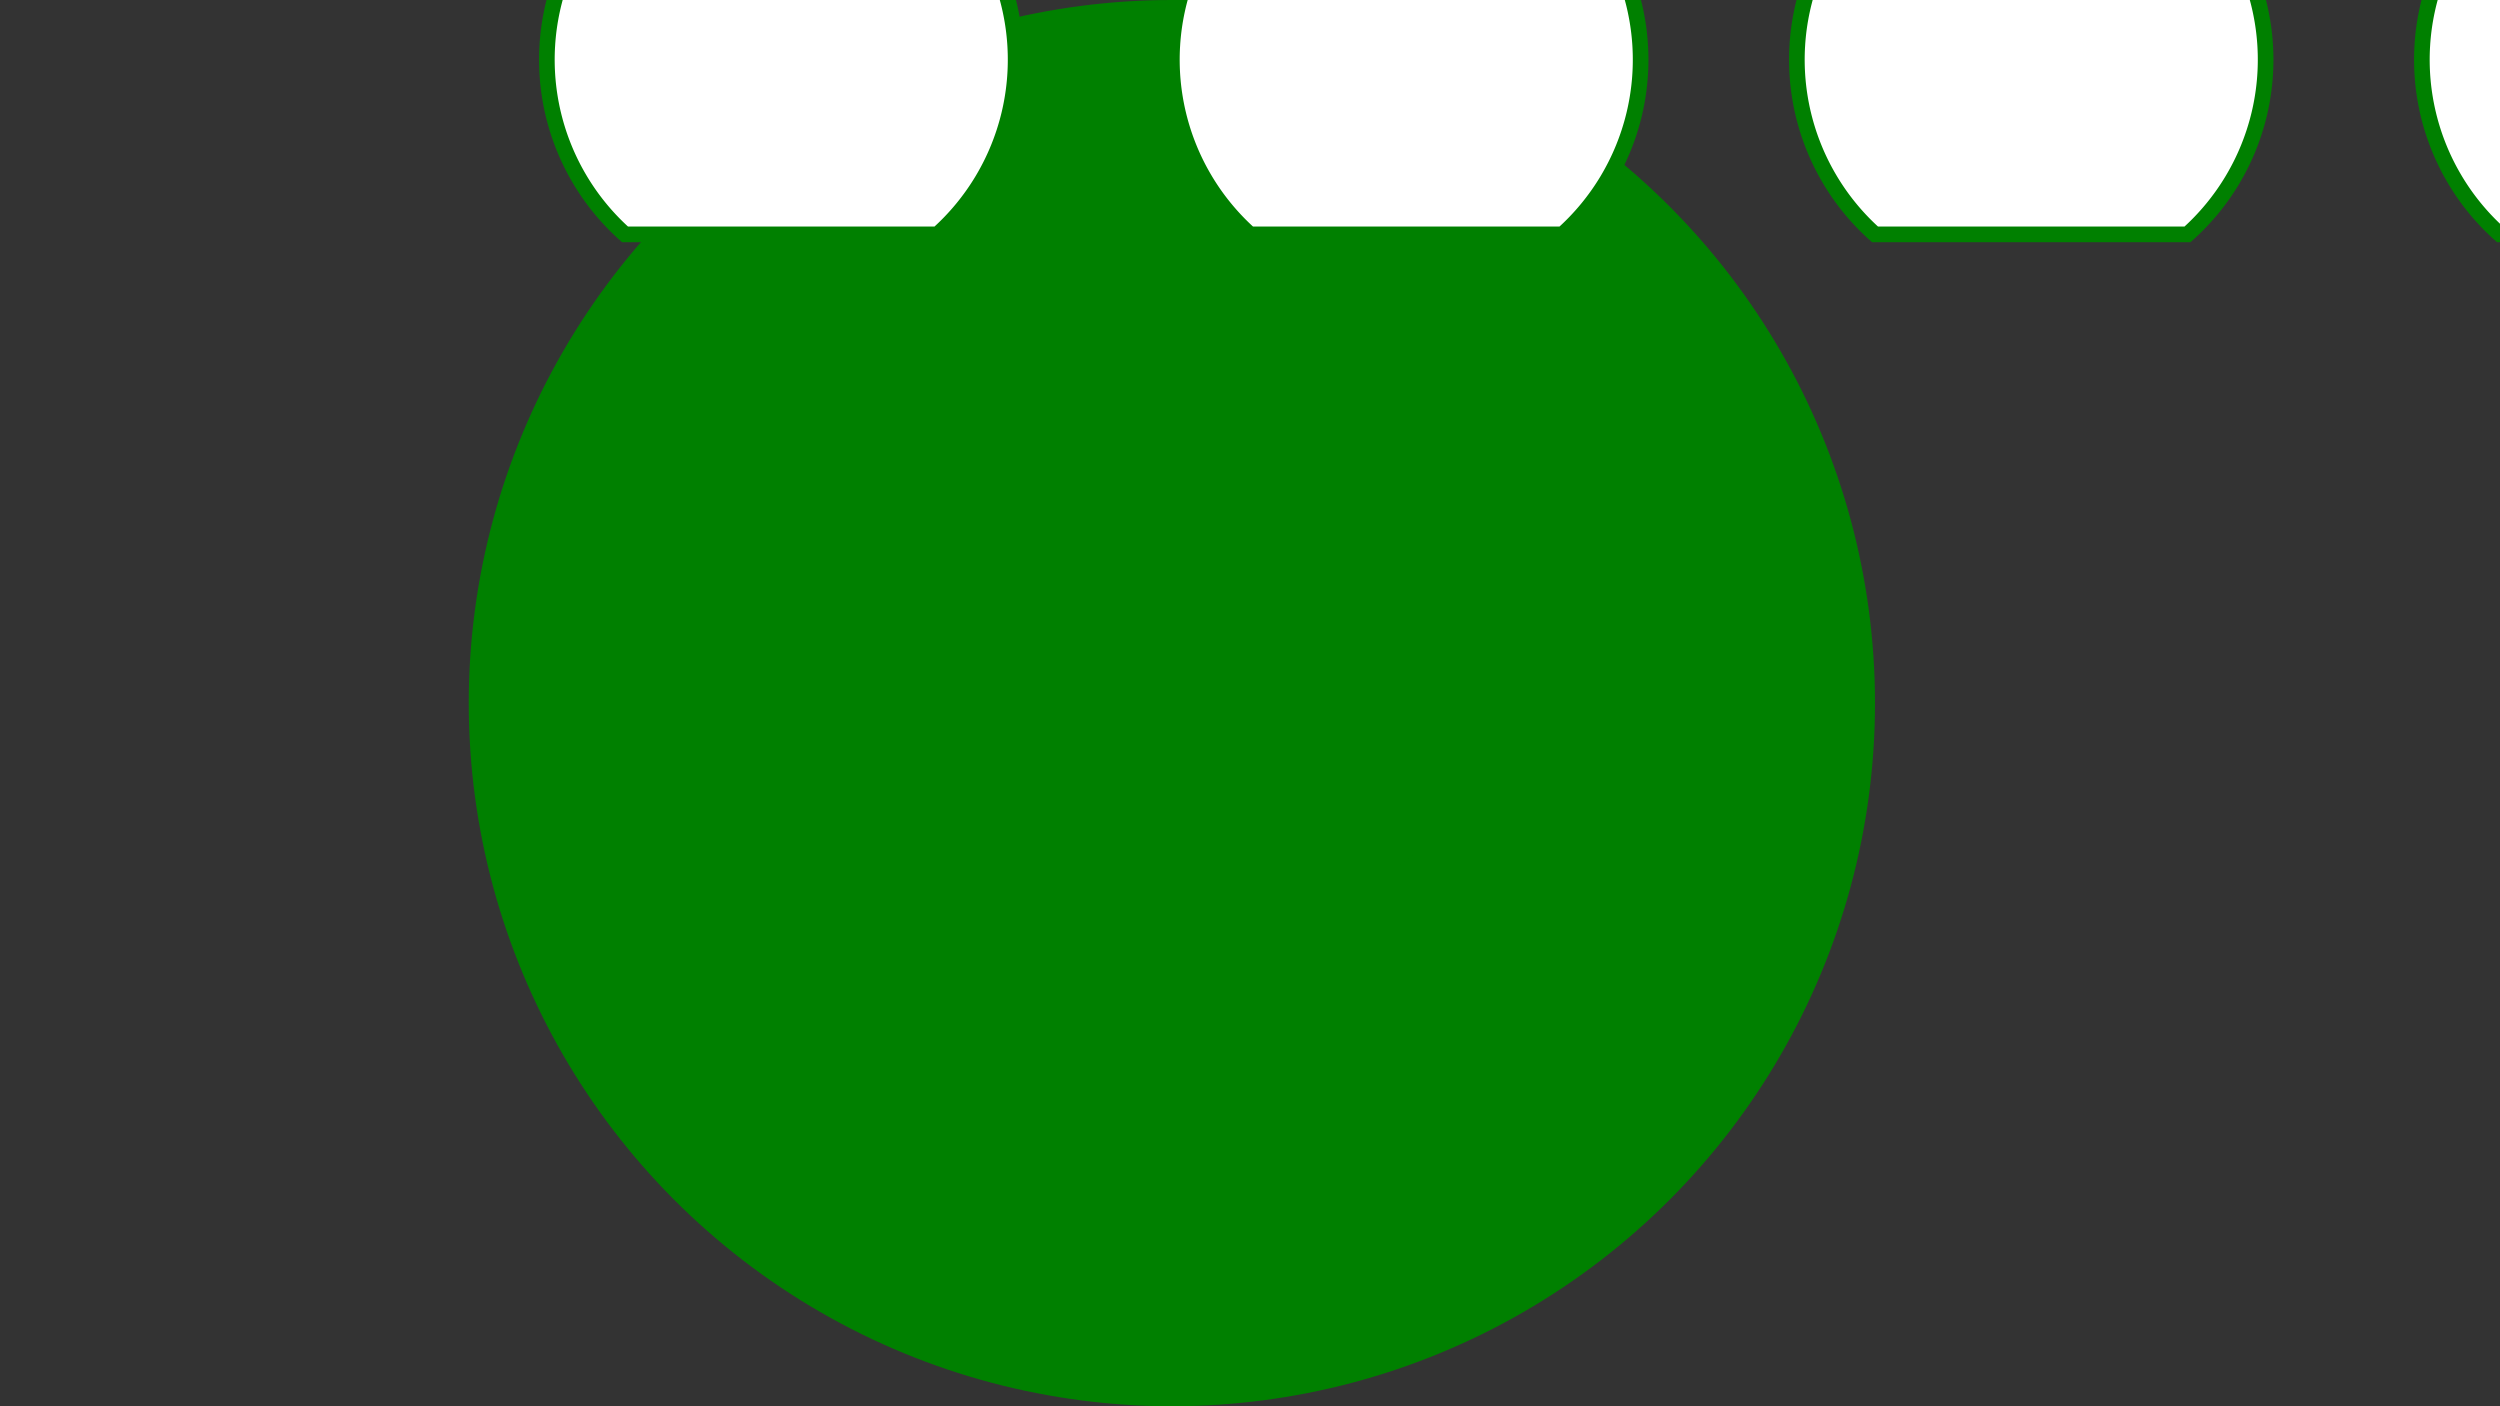 <svg xmlns="http://www.w3.org/2000/svg" viewBox="0 0 160 90">
	<rect x="0" y="0" width="160" height="90" fill="#333333" stroke="none"/>
	<g fill="#fff" stroke-width="1">
		<circle cx="75" cy="45" r="45" fill="green" stroke-width="1"/>
		<path stroke="green" d="M75 35l15 20M40 15a15 15 0 1 1 20 0z m40 0a15 15 0 1 1 20 0z m40 0a15 15 0 1 1 20 0z m40 0a15 15 0 1 1 20 0z" stroke-width="1"/>
	</g>
</svg>